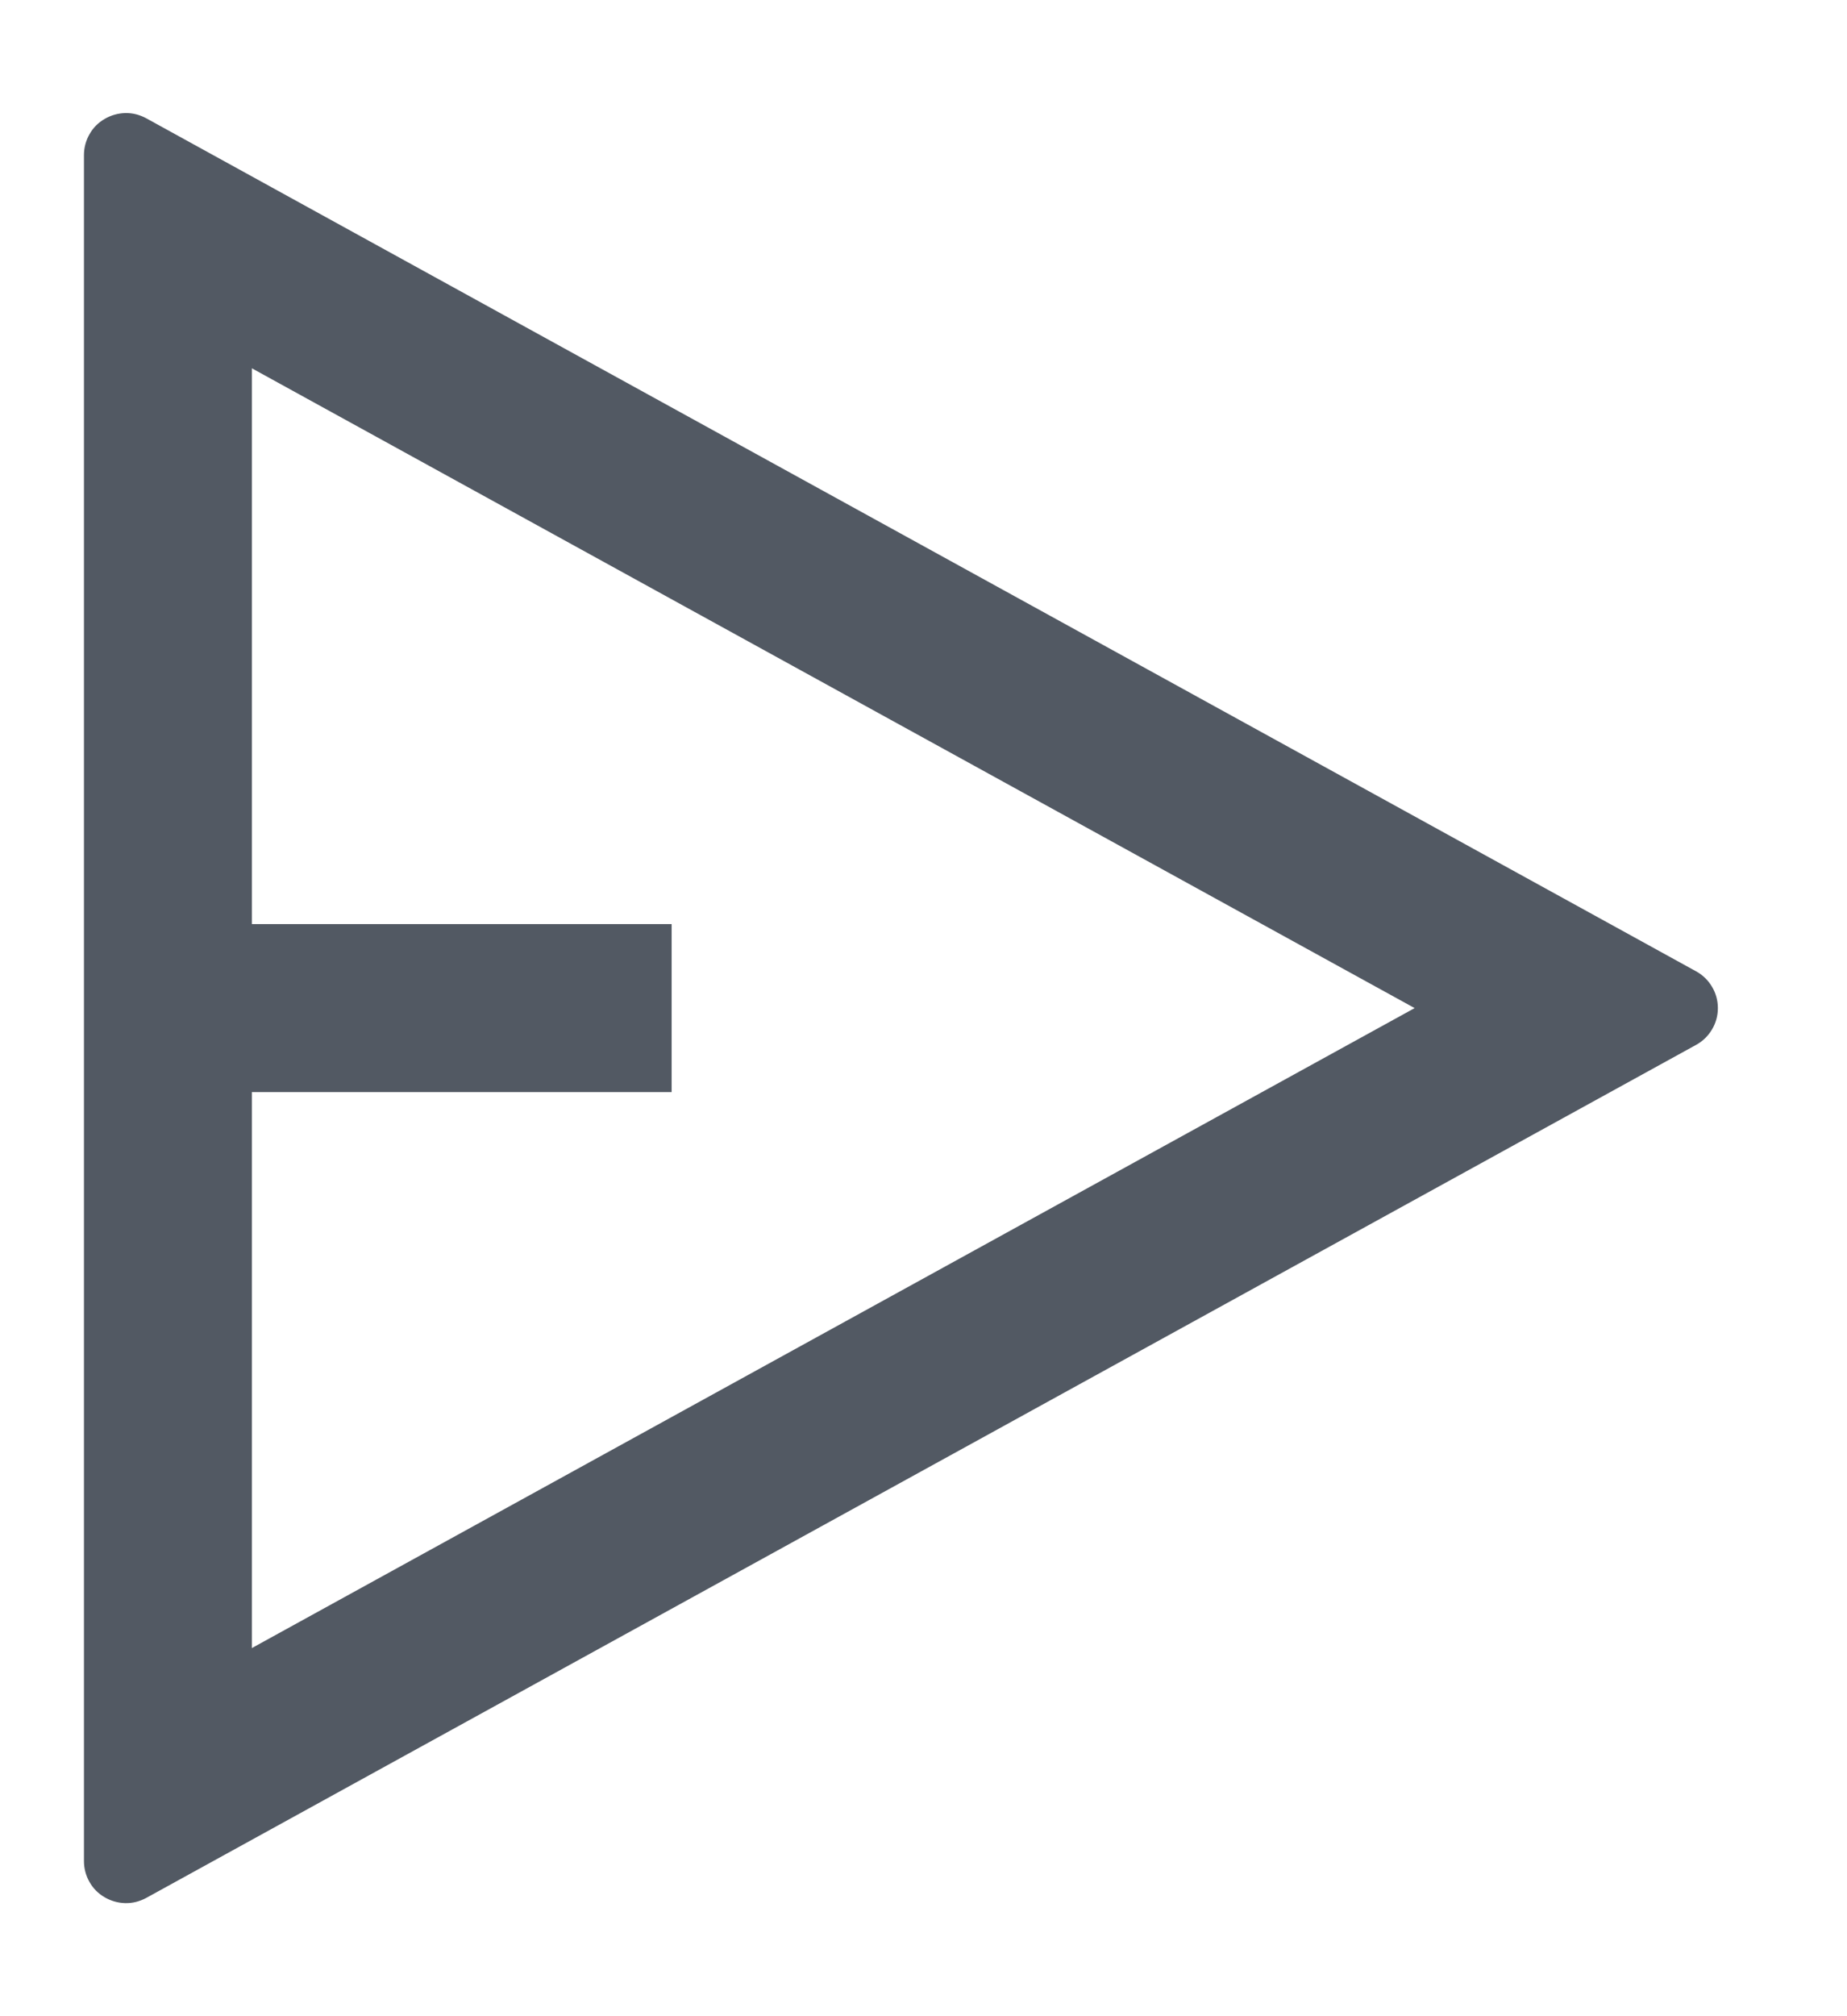 <svg width="11" height="12" viewBox="0 0 11 12" fill="none" xmlns="http://www.w3.org/2000/svg">
<path d="M0.871 0.704L10.101 5.781C10.141 5.803 10.173 5.834 10.196 5.873C10.219 5.911 10.231 5.955 10.231 6C10.231 6.045 10.219 6.089 10.196 6.127C10.173 6.166 10.141 6.197 10.101 6.219L0.871 11.296C0.832 11.317 0.79 11.328 0.746 11.327C0.703 11.326 0.66 11.314 0.623 11.292C0.585 11.27 0.554 11.239 0.533 11.201C0.511 11.163 0.5 11.12 0.5 11.077V0.923C0.5 0.88 0.511 0.837 0.533 0.799C0.554 0.761 0.585 0.73 0.623 0.708C0.66 0.686 0.703 0.674 0.746 0.673C0.79 0.672 0.832 0.683 0.871 0.704ZM1.5 6.5V9.809L8.425 6L1.5 2.192V5.5H4V6.5H1.5Z" fill="#525963"/>
</svg>
